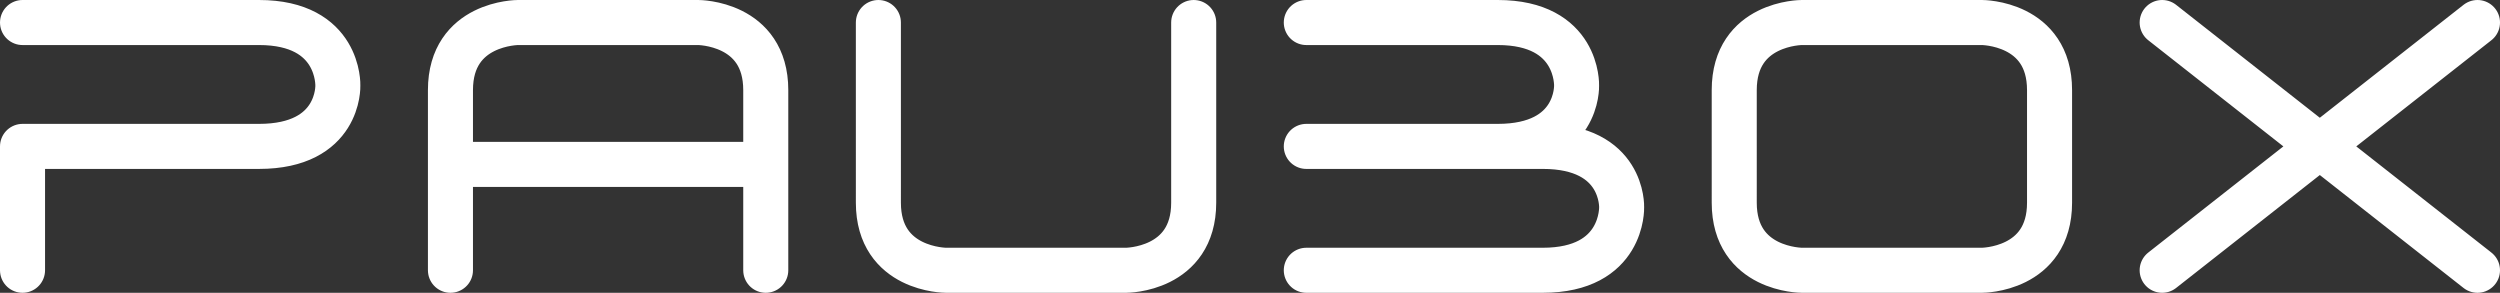 <svg width="1110" height="130" viewBox="0 0 1110 130" xmlns="http://www.w3.org/2000/svg"><rect x="0" y="0" width="1110" height="130" fill="#333333" stroke="none"/><title>paubox</title><g stroke="#FFF" stroke-width="20" fill="none" fill-rule="evenodd" stroke-linecap="round" stroke-linejoin="round"><path d="M10 10h105c36 0 35 28 35 28s1 27-35 27H10v55M580 10h85c36 0 35 28 35 28s1 27-35 27h-85M580 65h105c36 0 35 27 35 27s1 28-35 28H580M200 120V40c0-30 30-30 30-30h80s30 0 30 30v80M202.5 73h134M530 10v80c0 30-30 30-30 30h-80s-30 0-30-30V10M910 40v50c0 30-30 30-30 30h-80s-30 0-30-30V40c0-30 30-30 30-30h80s30 0 30 30zM1100 120L960 10M960 120l140-110"/></g></svg>